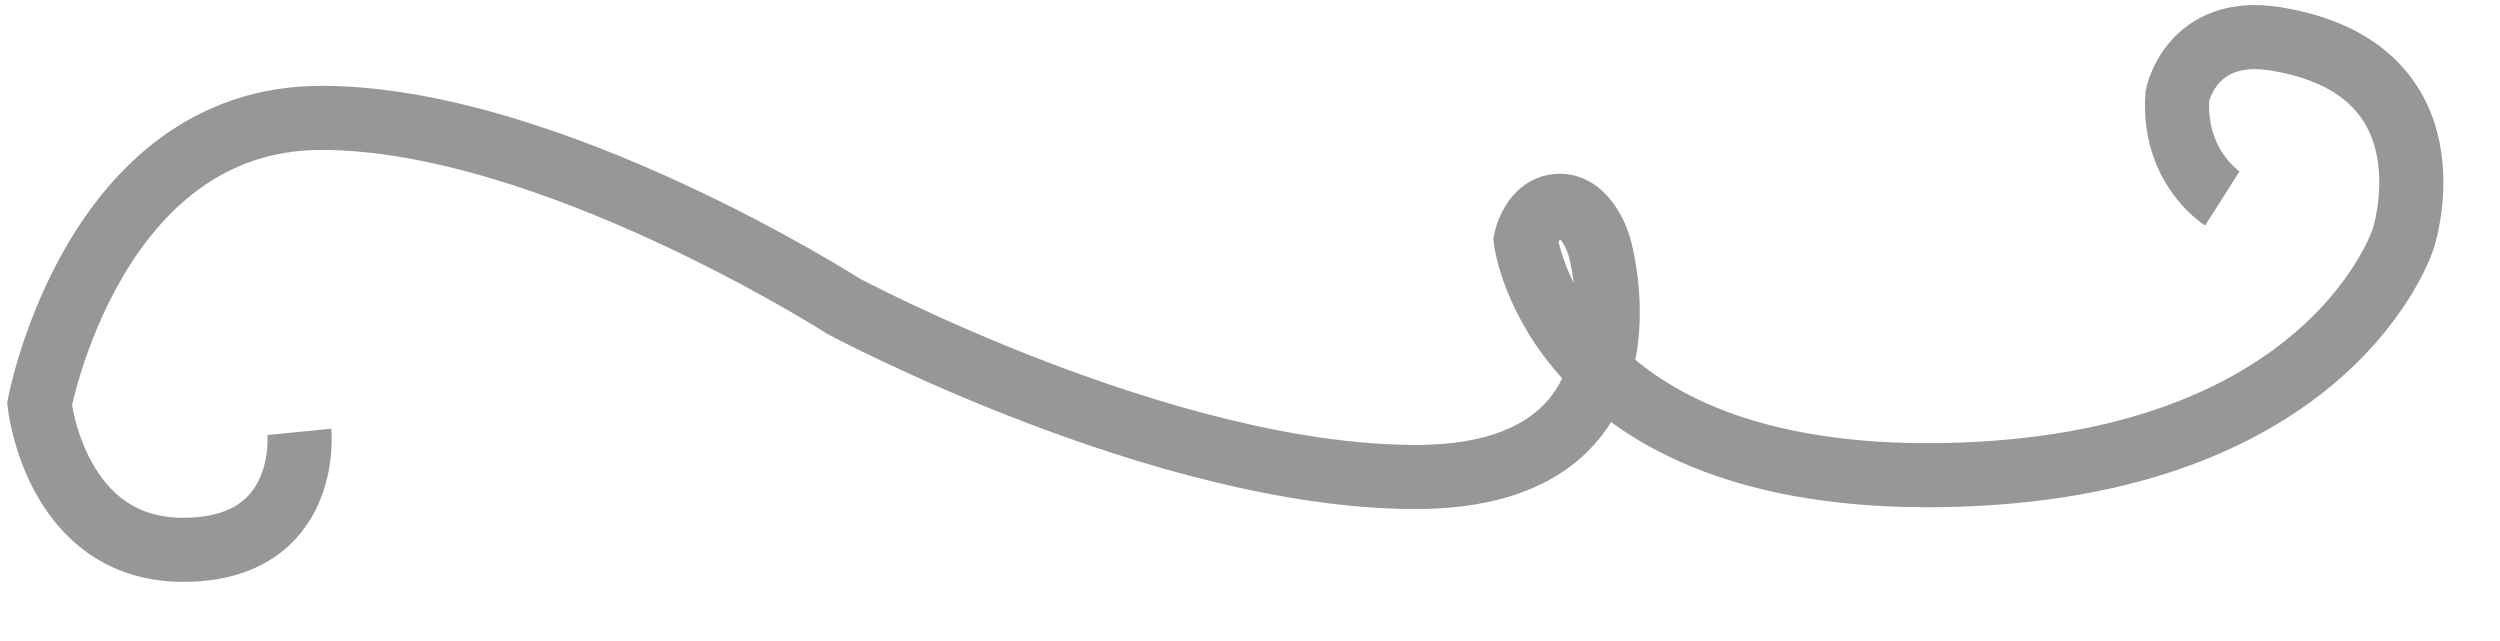 <svg viewBox="0 0 39 10" xmlns="http://www.w3.org/2000/svg"><path d="M4.67 6.737s.182 1.84-1.813 1.84C.86 8.578.617 6.304.617 6.304s.836-4.465 4.395-4.465c3.56 0 8.15 2.94 8.15 2.94s4.98 2.662 8.923 2.662c3.944 0 2.86-3.61 2.86-3.61s-.18-.62-.61-.62c-.427 0-.534.536-.534.536s.464 3.772 6.52 3.664c6.054-.107 7.17-3.69 7.17-3.69s.877-2.655-2-3.116c-1.303-.208-1.523.883-1.523.883-.084 1.112.7 1.608.7 1.608" stroke="#979797" fill="none" fill-rule="evenodd"/></svg>